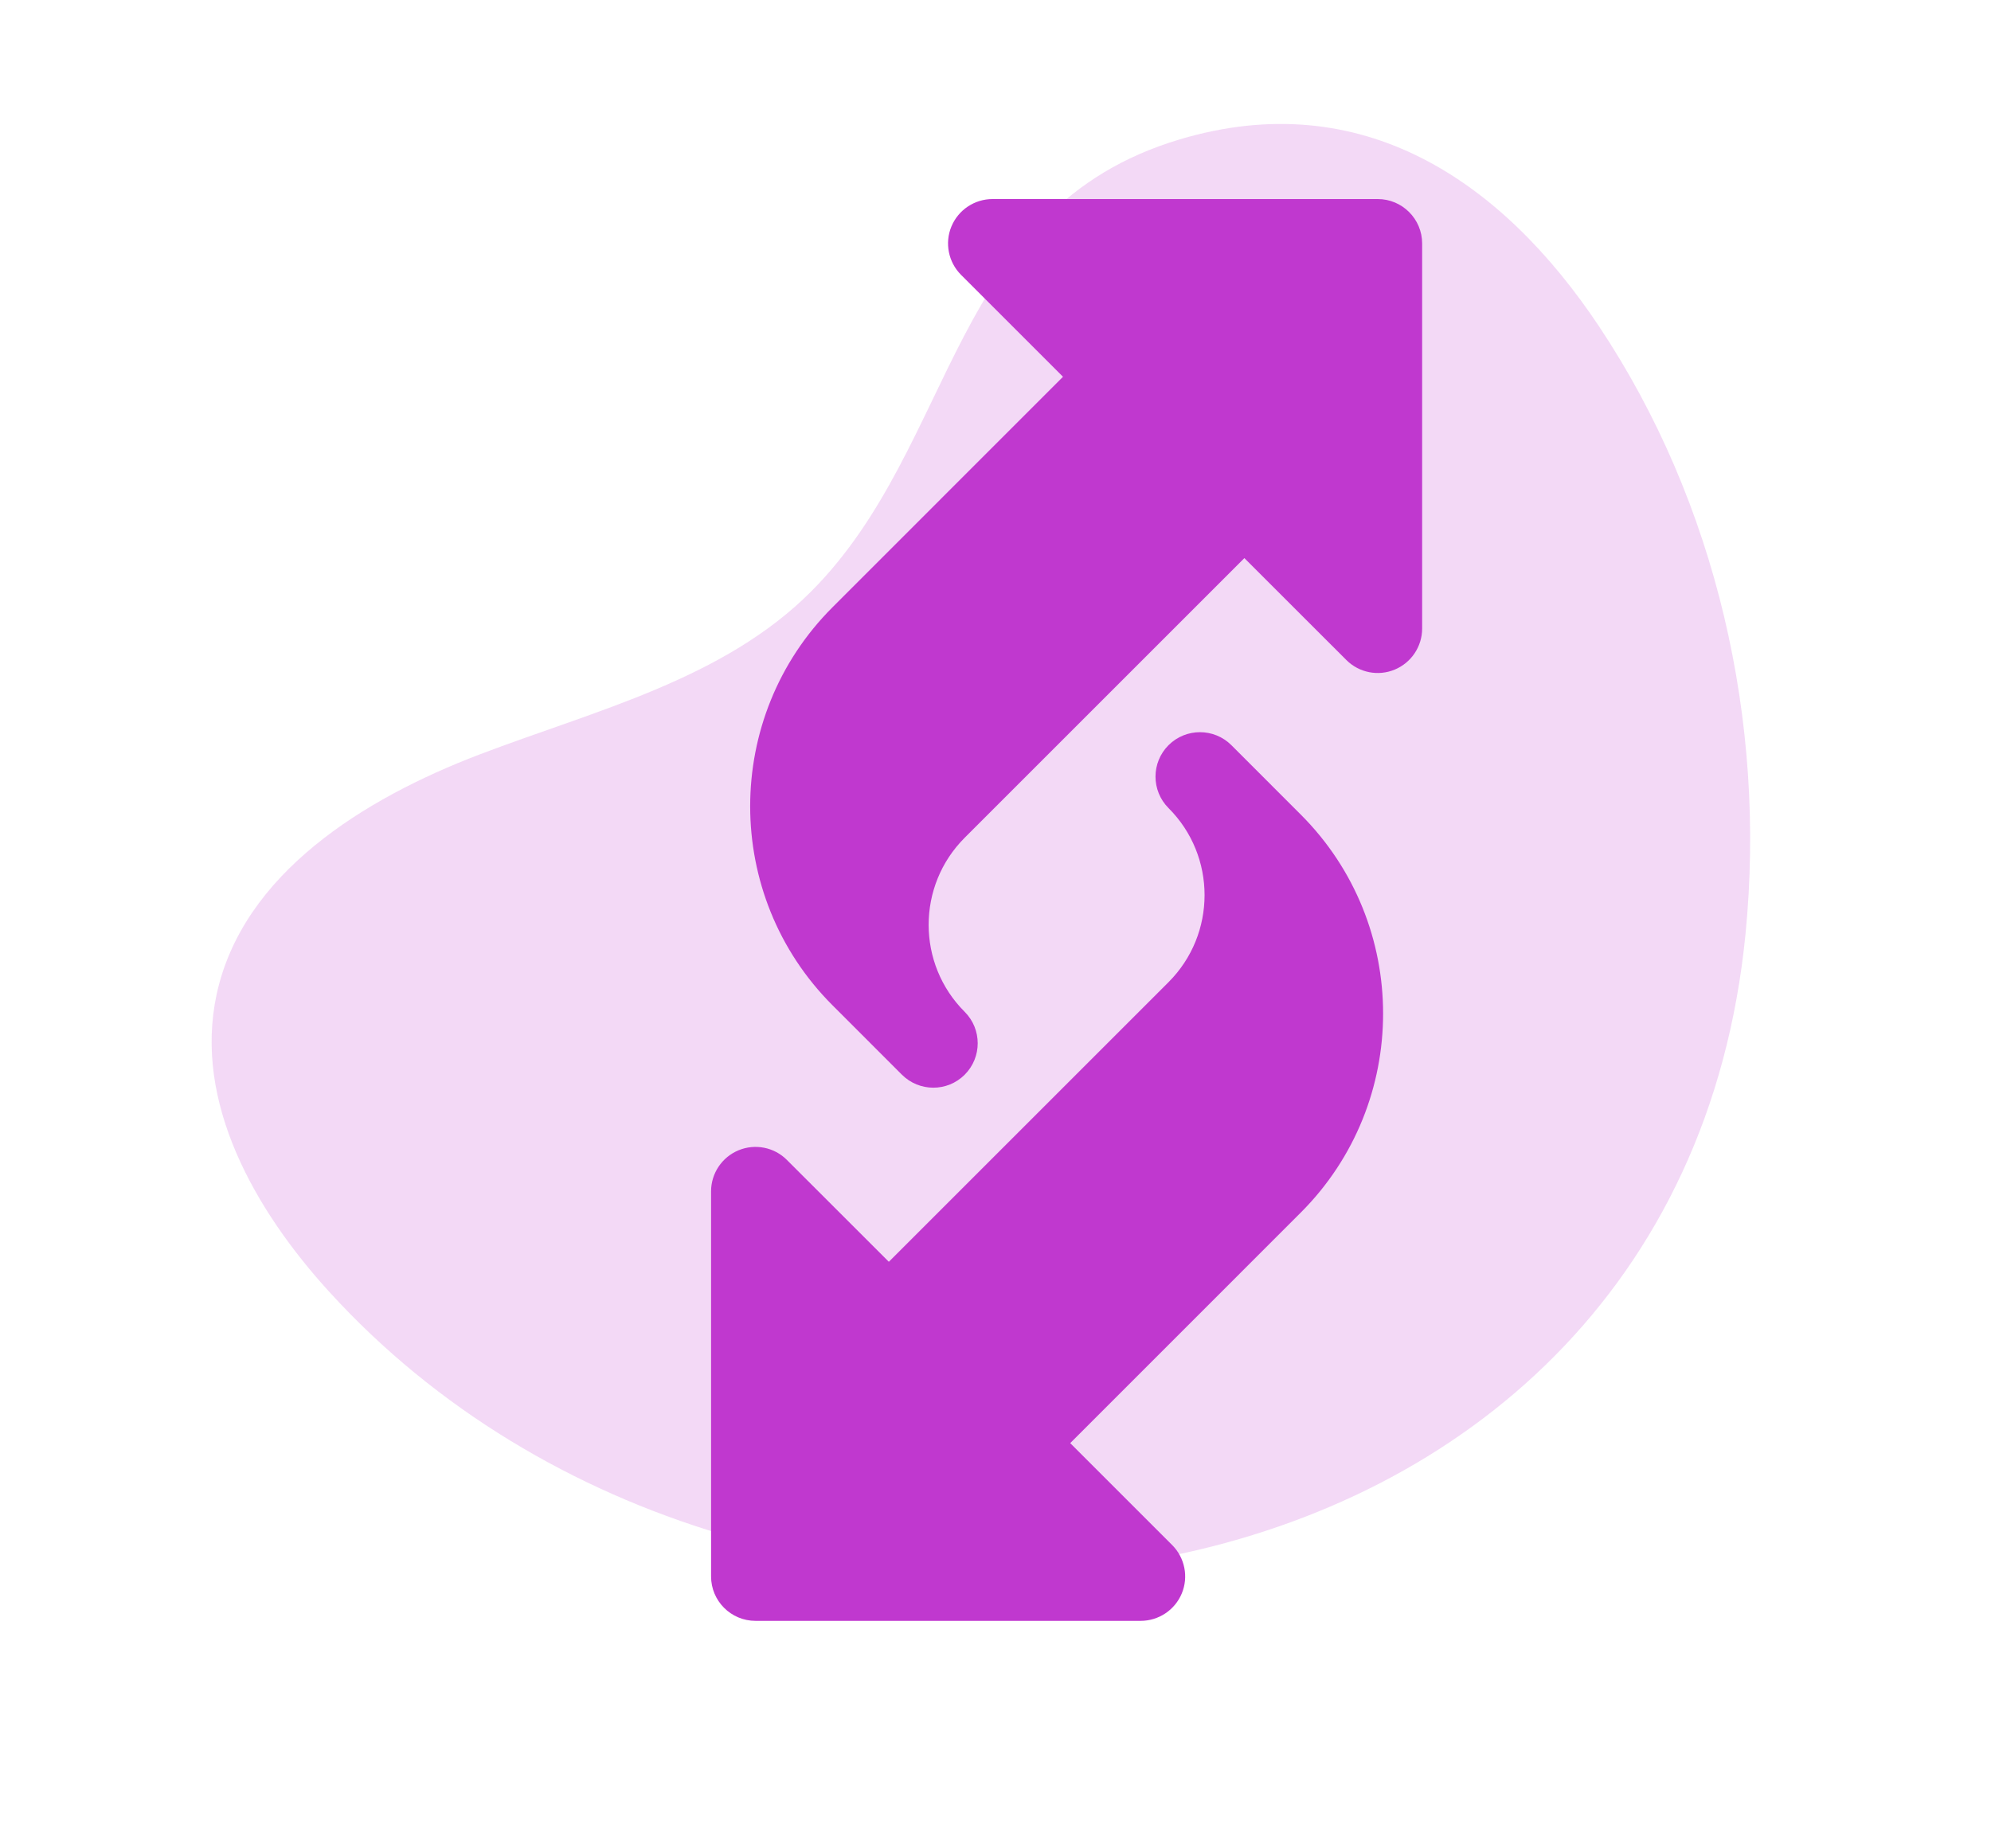 <?xml version="1.0" encoding="UTF-8"?>
<svg width="70px" height="65px" viewBox="0 0 70 65" version="1.1" xmlns="http://www.w3.org/2000/svg" xmlns:xlink="http://www.w3.org/1999/xlink">
    <title>icon</title>
    <g id="Page-1" stroke="none" stroke-width="1" fill="none" fill-rule="evenodd">
        <g id="Old-customers-:-start-point---step-1" transform="translate(-412, -736)" fill="#C038CF">
            <g id="Group" transform="translate(343, 158)">
                <g id="bloc-1-copy-7" transform="translate(47, 551)">
                    <g id="icon" transform="translate(22, 27)">
                        <path d="M11.106,42.606 C22.748,64.856 54.226,56.614 61.996,35.618 C63.341,31.986 63.923,27.66 61.75,24.455 C59.312,20.857 54.367,20 49.999,20.088 C45.63,20.177 41.056,20.851 37.046,19.136 C30.331,16.267 27.504,8.464 19.089,9.254 C12.425,9.88 9.123,14.859 7.881,20.874 C6.375,28.168 7.635,35.971 11.106,42.606 Z" id="Fill-165-Copy" fill-opacity="0.19" transform="translate(35.225, 32.509) scale(-1, 1) rotate(22) translate(-35.225, -32.509) "></path>
                        <path d="M43.294,26.206 L45.733,28.646 C49.592,32.504 49.592,38.783 45.733,42.642 L37.627,50.75 L41.21,54.333 C41.656,54.779 41.792,55.452 41.55,56.035 C41.308,56.619 40.735,57 40.104,57 L26.562,57 C25.7,57 25,56.3 25,55.438 L25,41.896 C25,41.265 25.381,40.694 25.965,40.452 C26.55,40.21 27.223,40.344 27.667,40.792 L31.25,44.373 L41.083,34.54 C42.773,32.85 42.773,30.104 41.083,28.417 C40.473,27.806 40.473,26.817 41.083,26.206 C41.694,25.596 42.683,25.596 43.294,26.206 Z M48.438,7 C49.3,7 50,7.7 50,8.562 L50,22.104 C50,22.735 49.619,23.306 49.035,23.548 C48.454,23.79 47.781,23.658 47.333,23.208 L43.75,19.627 L33.917,29.46 C32.227,31.15 32.227,33.896 33.917,35.583 C34.527,36.194 34.527,37.183 33.917,37.794 C33.306,38.404 32.319,38.402 31.708,37.792 L29.269,35.352 C25.41,31.494 25.41,25.215 29.269,21.356 L37.373,13.25 L33.79,9.667 C33.344,9.221 33.208,8.548 33.45,7.965 C33.692,7.381 34.265,7 34.896,7 L48.438,7 Z" id="Combined-Shape" fill-rule="nonzero"></path>
                    </g>
                </g>
            </g>
        </g>
    </g>
</svg>